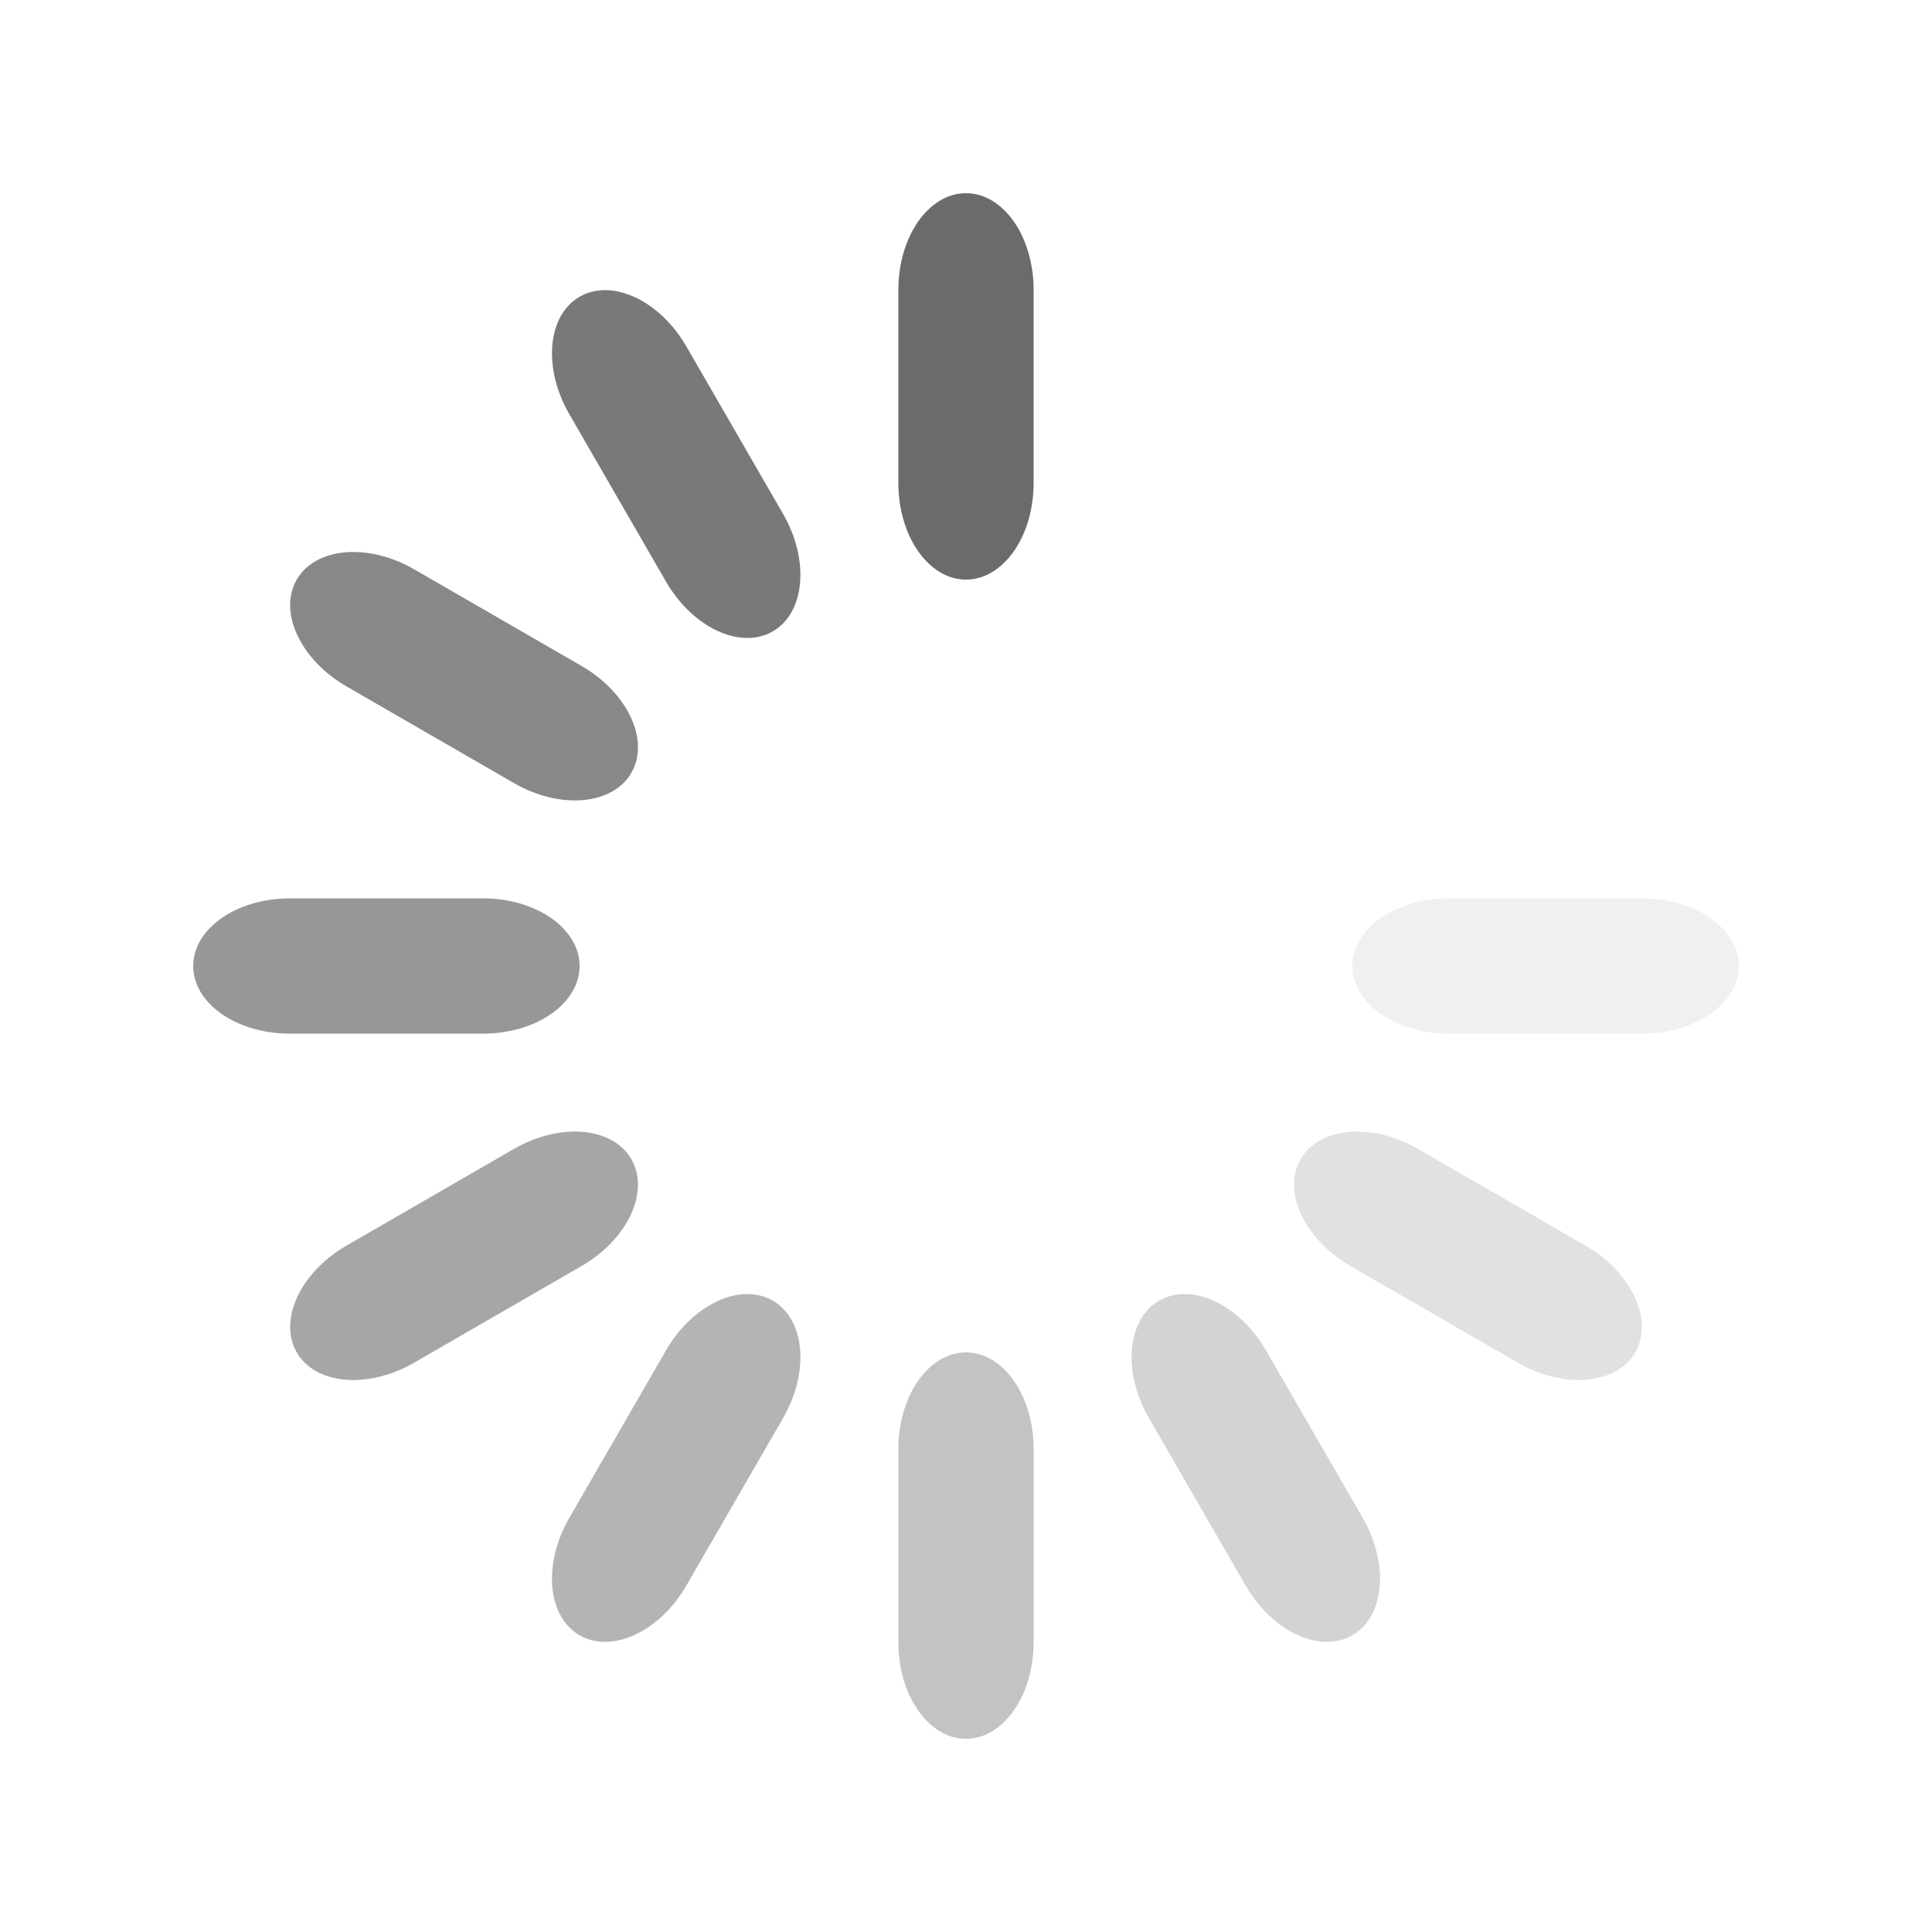 <?xml version="1.0" encoding="utf-8"?>
<!-- Generator: Adobe Illustrator 13.0.0, SVG Export Plug-In . SVG Version: 6.00 Build 14948)  -->
<!DOCTYPE svg PUBLIC "-//W3C//DTD SVG 1.1//EN" "http://www.w3.org/Graphics/SVG/1.1/DTD/svg11.dtd">
<svg version="1.1" id="Capa_1" xmlns="http://www.w3.org/2000/svg" xmlns:xlink="http://www.w3.org/1999/xlink" x="0px" y="0px"
	 width="100px" height="100px" viewBox="0 0 100 100" enable-background="new 0 0 100 100" xml:space="preserve">
<path fill="#6B6B6B" d="M50,10L50,10c1.934,0,3.5,2.239,3.5,5v10c0,2.761-1.566,5-3.5,5l0,0c-1.933,0-3.5-2.239-3.5-5V15
	C46.5,12.239,48.067,10,50,10z">
</path>
<path opacity="0.1" fill="#6B6B6B" d="M90,50L90,50c0,1.934-2.238,3.5-5,3.5H75c-2.762,0-5-1.566-5-3.5l0,0c0-1.933,2.238-3.5,5-3.5
	h10C87.762,46.5,90,48.067,90,50z">
</path>
<path opacity="0.2" fill="#6B6B6B" d="M84.641,70L84.641,70c-0.967,1.674-3.688,1.912-6.08,0.531l-8.66-5
	C67.51,64.15,66.354,61.674,67.32,60l0,0c0.967-1.674,3.689-1.912,6.08-0.531l8.66,5C84.452,65.85,85.607,68.326,84.641,70z">
</path>
<path opacity="0.3" fill="#6B6B6B" d="M70,84.641L70,84.641c-1.674,0.967-4.15-0.188-5.531-2.58l-5-8.66
	c-1.381-2.391-1.143-5.113,0.531-6.08l0,0c1.674-0.967,4.15,0.189,5.531,2.58l5,8.66C71.912,80.953,71.674,83.674,70,84.641z">
</path>
<path opacity="0.4" fill="#6B6B6B" d="M50,90L50,90c-1.933,0-3.5-2.238-3.5-5V75c0-2.762,1.567-5,3.5-5l0,0c1.934,0,3.5,2.238,3.5,5
	v10C53.5,87.762,51.934,90,50,90z">
</path>
<path opacity="0.5" fill="#6B6B6B" d="M30,84.641L30,84.641c-1.674-0.967-1.912-3.688-0.531-6.08l5-8.66
	c1.381-2.391,3.857-3.547,5.531-2.58l0,0c1.674,0.967,1.912,3.689,0.531,6.08l-5,8.66C34.15,84.453,31.674,85.607,30,84.641z">
</path>
<path opacity="0.6" fill="#6B6B6B" d="M15.359,70L15.359,70c-0.966-1.674,0.189-4.15,2.58-5.531l8.66-5
	c2.392-1.381,5.114-1.143,6.081,0.531l0,0c0.966,1.674-0.189,4.15-2.581,5.531l-8.66,5C19.048,71.912,16.326,71.674,15.359,70z">
</path>
<path opacity="0.7" fill="#6B6B6B" d="M10,50L10,50c0-1.933,2.239-3.5,5-3.5h10c2.761,0,5,1.567,5,3.5l0,0c0,1.934-2.239,3.5-5,3.5
	H15C12.239,53.5,10,51.934,10,50z">
</path>
<path opacity="0.8" fill="#6B6B6B" d="M15.359,30L15.359,30c0.967-1.674,3.689-1.912,6.08-0.531l8.661,5
	c2.391,1.381,3.546,3.857,2.58,5.531l0,0c-0.967,1.674-3.689,1.912-6.08,0.531l-8.661-5C15.548,34.15,14.393,31.674,15.359,30z">
</path>
<path opacity="0.9" fill="#6B6B6B" d="M30,15.359L30,15.359c1.674-0.966,4.15,0.188,5.531,2.58l5,8.66
	c1.38,2.392,1.143,5.114-0.531,6.081l0,0c-1.674,0.966-4.15-0.189-5.531-2.581l-5-8.66C28.088,19.047,28.326,16.326,30,15.359z">
</path>
</svg>
